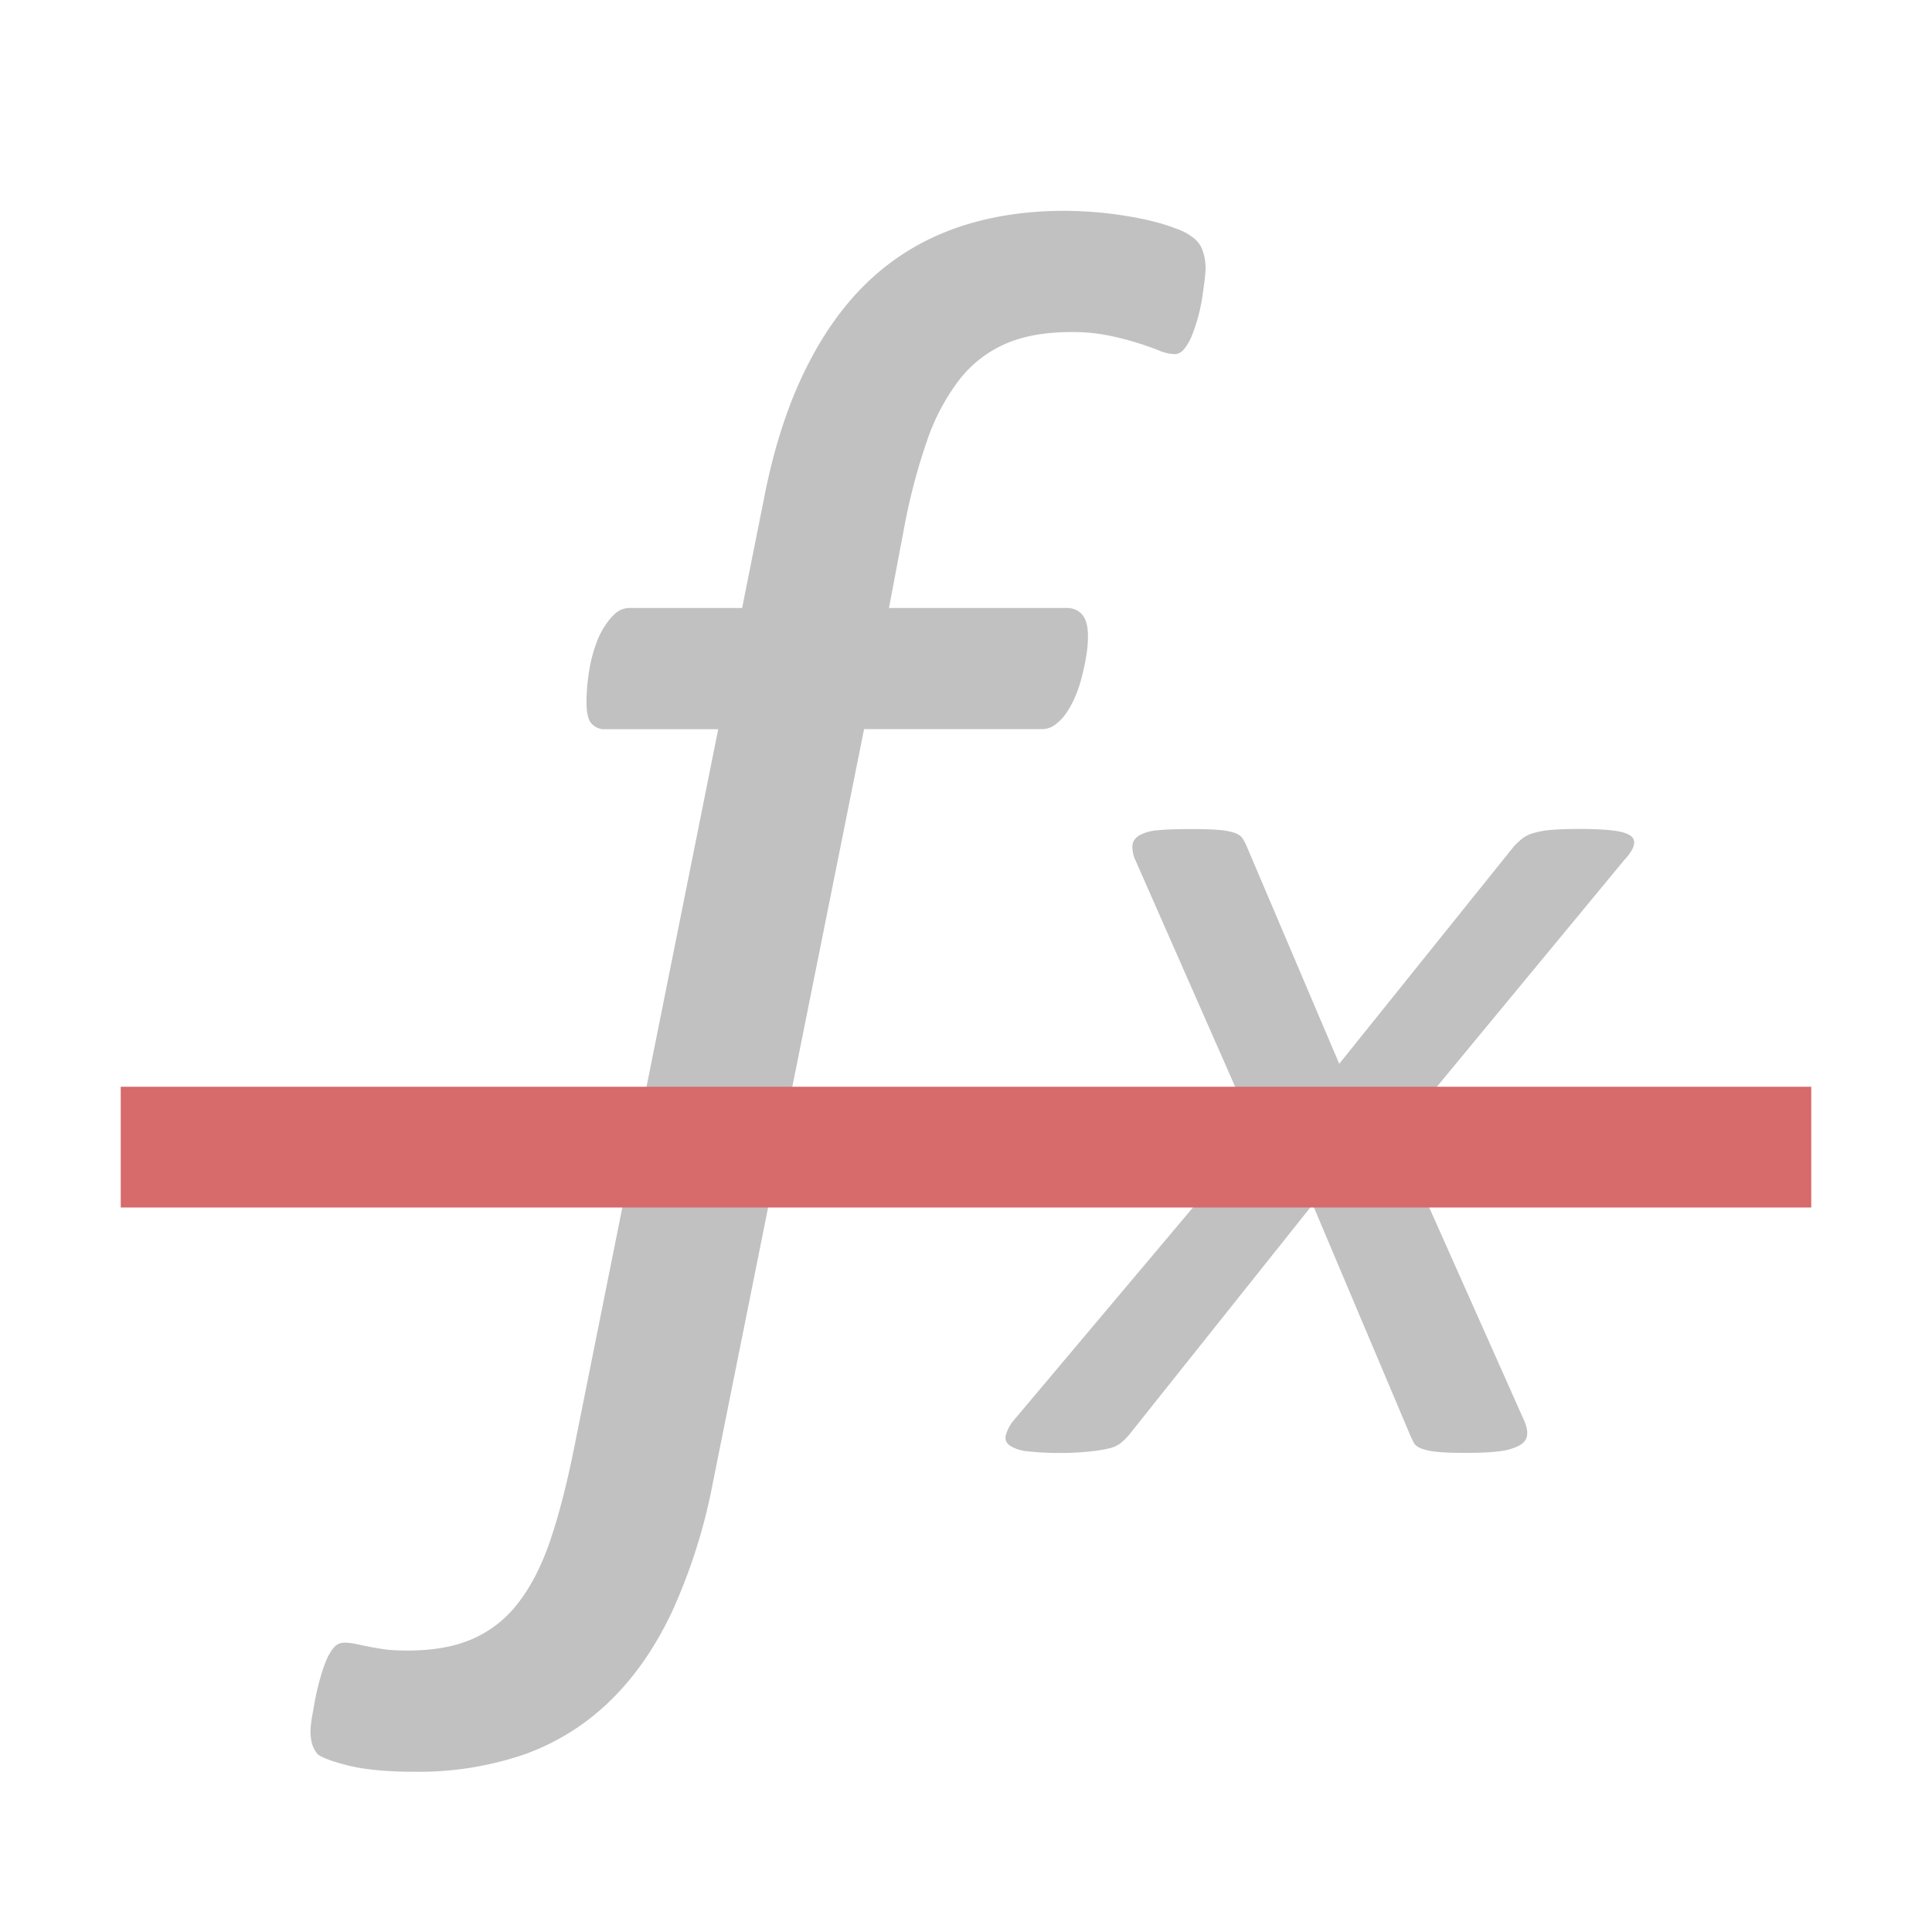 <svg xmlns="http://www.w3.org/2000/svg" width="16" height="16" viewBox="0 0 16 16">
  <title>
    FormulaDisabled
  </title>
  <g fill="none" fill-rule="evenodd">
    <path fill="#C1C1C1" d="M9.984 2.222c0 .02-.003.05-.007.092a5.711 5.711 0 0 1-.019.139 1.455 1.455 0 0 1-.084.318.435.435 0 0 1-.066.118c-.024.029-.051.044-.08.044a.376.376 0 0 1-.129-.03 2.446 2.446 0 0 0-.421-.125 1.496 1.496 0 0 0-.307-.028c-.21 0-.39.031-.539.095a.98.98 0 0 0-.384.296 1.753 1.753 0 0 0-.271.51 4.982 4.982 0 0 0-.19.724l-.125.66h1.472c.054 0 .096.018.128.055.032.036.048.096.048.179 0 .054-.005.11-.015.168-.01.06-.022.116-.037.173-.014.056-.032.11-.054.16a.784.784 0 0 1-.074.136.38.38 0 0 1-.091.095.176.176 0 0 1-.103.037h-1.48l-1.252 6.24a4.68 4.68 0 0 1-.337 1.066c-.141.3-.315.55-.52.747a1.952 1.952 0 0 1-.71.44 2.706 2.706 0 0 1-.908.142c-.22 0-.4-.017-.539-.05-.139-.035-.225-.067-.26-.096a.26.26 0 0 1-.044-.08.381.381 0 0 1-.014-.118c0-.02.003-.052.01-.099l.026-.146c.01-.052.022-.105.037-.161.015-.057.032-.109.051-.158a.435.435 0 0 1 .066-.117.11.11 0 0 1 .088-.044c.034 0 .067.004.099.011a3.579 3.579 0 0 0 .234.044c.052.007.116.01.194.01.206 0 .383-.03.531-.094a.953.953 0 0 0 .381-.297c.105-.134.193-.304.264-.509.07-.205.135-.452.194-.74l1.201-5.99h-.937a.14.14 0 0 1-.114-.049c-.027-.031-.04-.091-.04-.179a1.69 1.69 0 0 1 .033-.315 1.22 1.22 0 0 1 .048-.168.685.685 0 0 1 .073-.147c.029-.044.06-.08.091-.106a.18.18 0 0 1 .121-.04h.923l.183-.916c.078-.4.19-.75.337-1.05.147-.301.324-.549.531-.744.208-.196.447-.34.718-.436.27-.095.57-.143.897-.143a3.255 3.255 0 0 1 .663.07c.1.022.188.047.264.077a.47.47 0 0 1 .157.087.22.22 0 0 1 .066.103c.015.044.022.09.022.14zM11.569 9.4l1.053 2.364c.022.05.03.092.024.126-.005.034-.028.062-.067.083a.474.474 0 0 1-.164.046c-.07.009-.16.013-.271.013-.1 0-.179-.002-.236-.008a.517.517 0 0 1-.135-.027c-.032-.012-.053-.028-.064-.048a.794.794 0 0 1-.032-.067l-.806-1.907-1.52 1.907a.594.594 0 0 1-.067.067.245.245 0 0 1-.1.046c-.042.01-.097.02-.163.026a2.526 2.526 0 0 1-.513-.002.331.331 0 0 1-.143-.046c-.03-.021-.042-.048-.037-.08a.326.326 0 0 1 .062-.124l2.008-2.385-.993-2.256a.262.262 0 0 1-.027-.126c.004-.034.022-.062.056-.083a.364.364 0 0 1 .153-.043c.068-.007.158-.01.269-.01.1 0 .179.002.236.007a.579.579 0 0 1 .132.024c.03.011.052.026.064.043a.36.36 0 0 1 .035.065l.768 1.805 1.45-1.805a.966.966 0 0 1 .065-.06.27.27 0 0 1 .091-.045.707.707 0 0 1 .148-.027c.06-.005.137-.008.234-.008.107 0 .195.004.263.011.068.007.118.02.15.038.032.017.046.043.04.077-.005.034-.03.077-.077.127L11.569 9.4z"/>
    <rect width="14" height="1" x="1" y="9" fill="#D76A6A"/>
  </g>
</svg>
